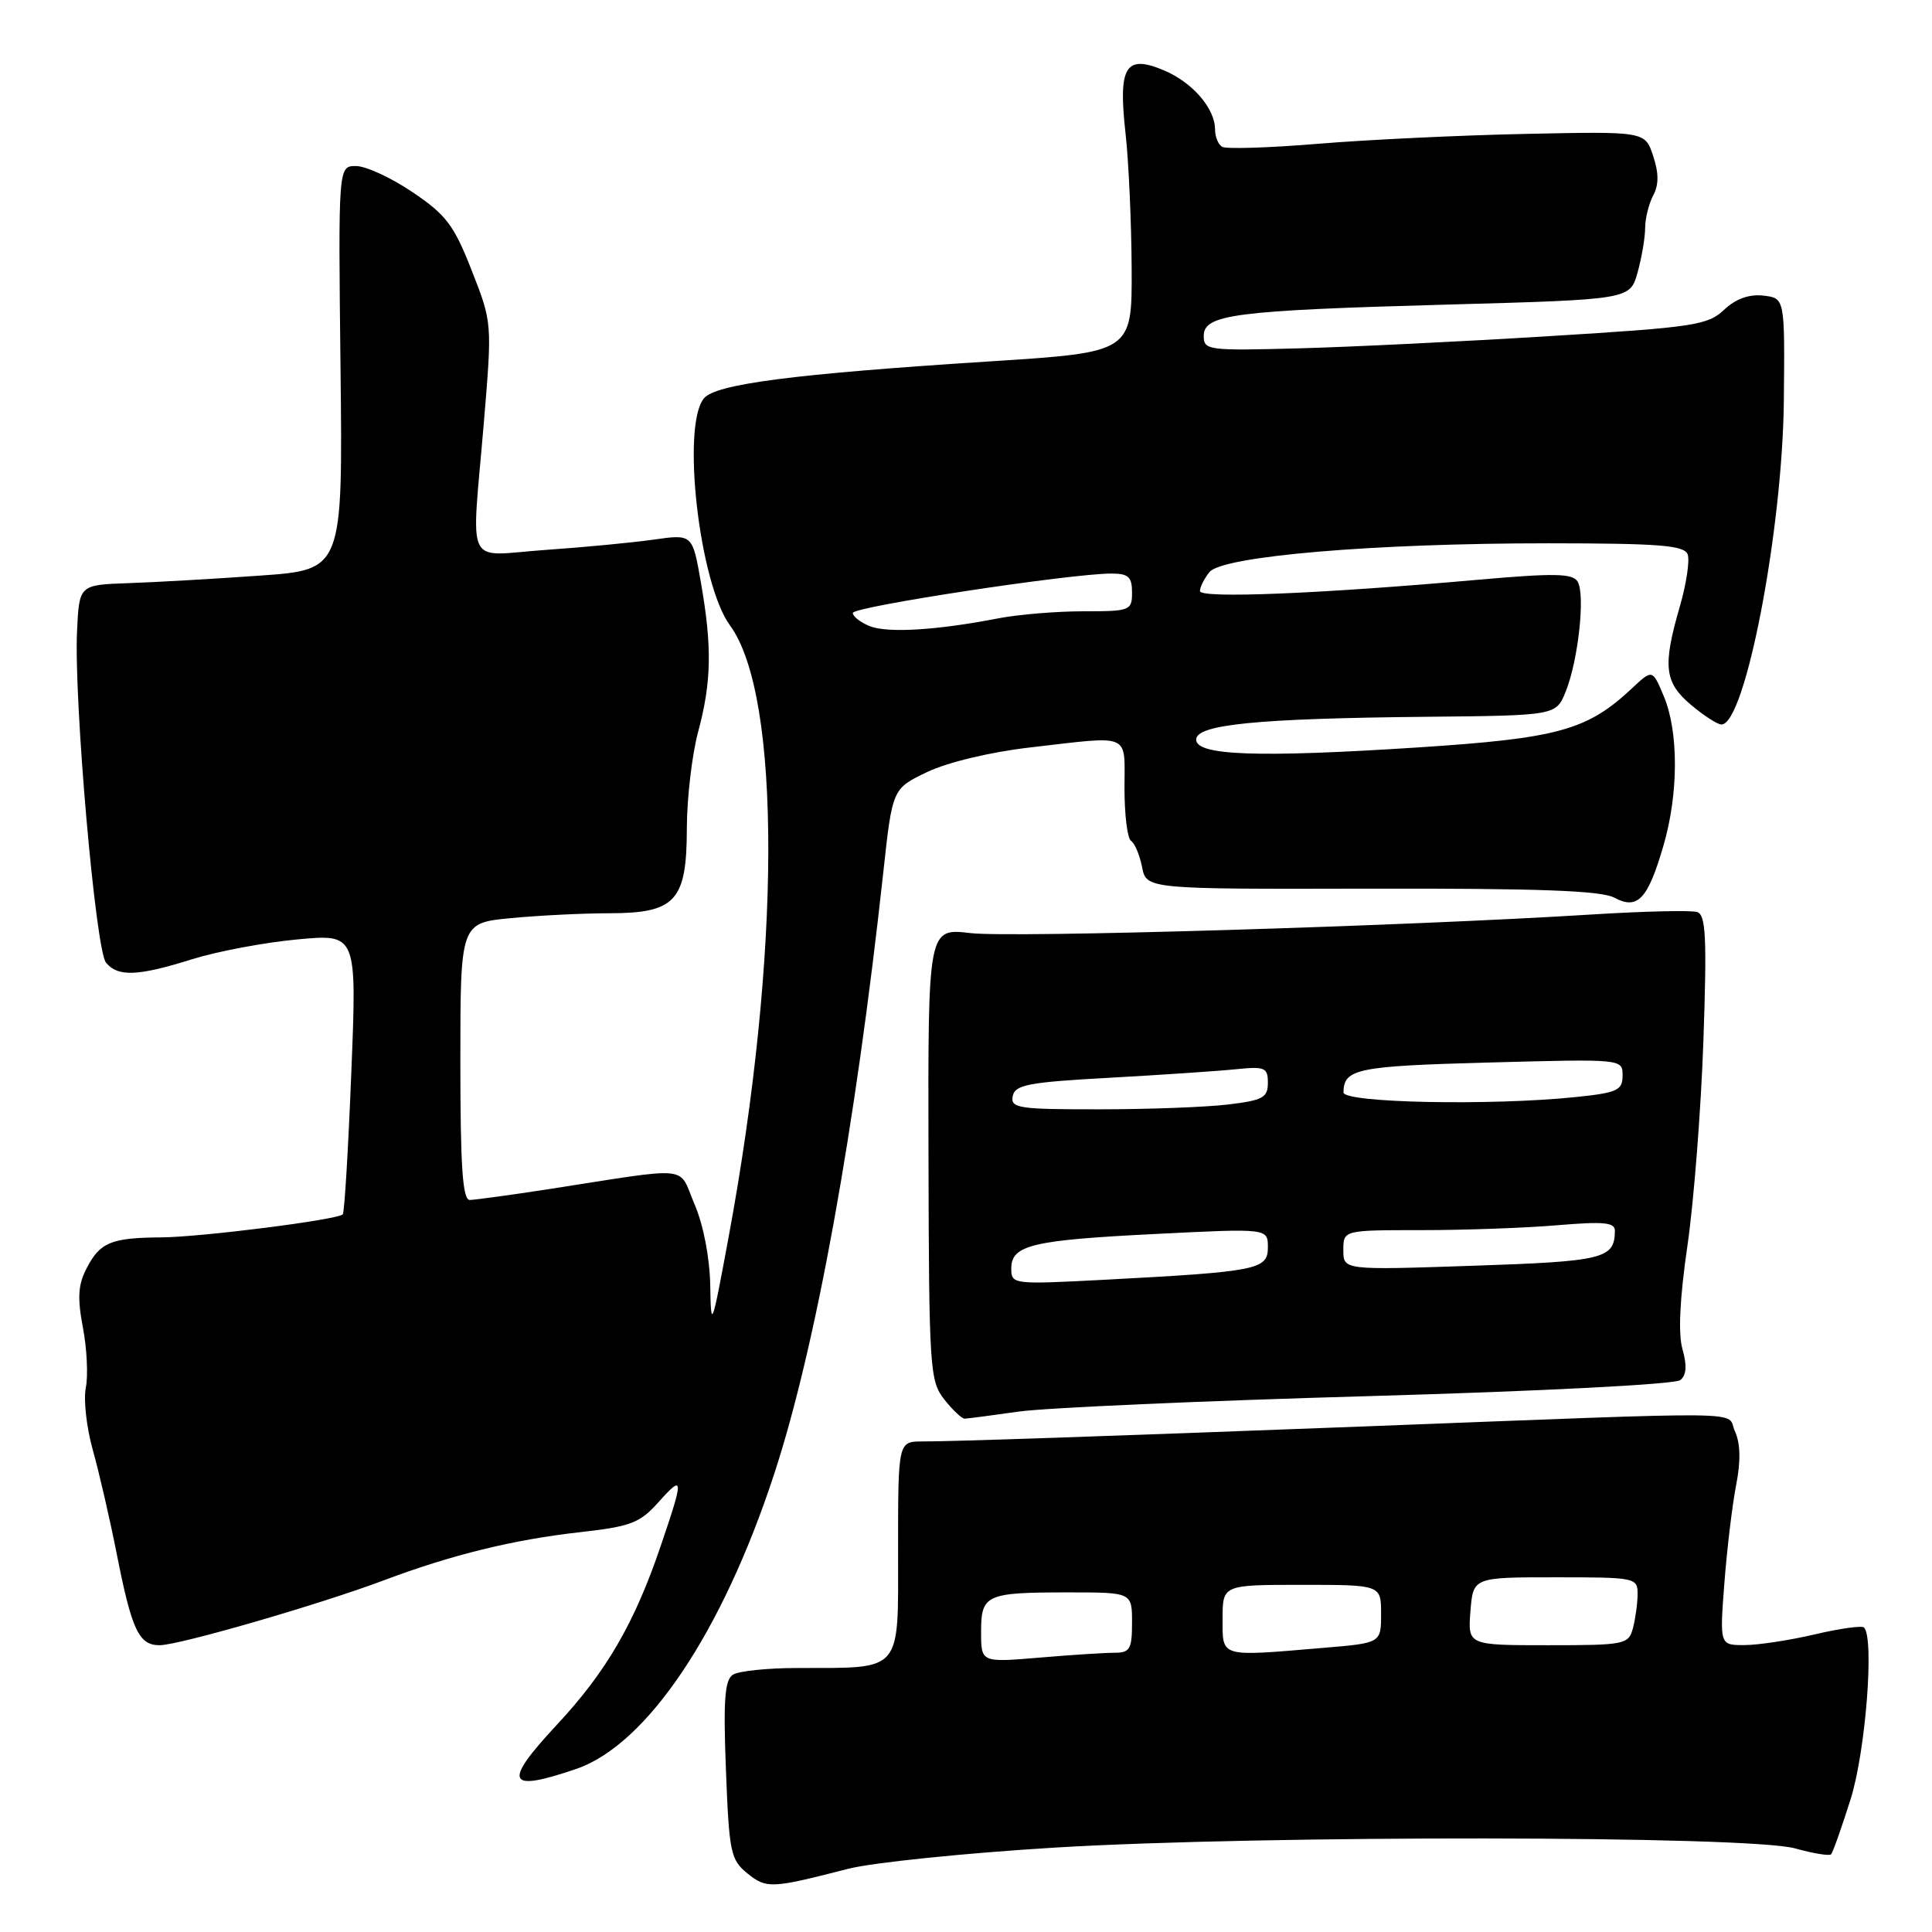 <?xml version="1.0" encoding="UTF-8" standalone="no"?>
<!DOCTYPE svg PUBLIC "-//W3C//DTD SVG 1.1//EN" "http://www.w3.org/Graphics/SVG/1.1/DTD/svg11.dtd" >
<svg xmlns="http://www.w3.org/2000/svg" xmlns:xlink="http://www.w3.org/1999/xlink" version="1.1" viewBox="0 0 256 256">
 <g >
 <path fill="currentColor"
d=" M 112.37 247.63 C 115.60 246.80 127.97 245.53 139.87 244.81 C 167.35 243.15 231.74 243.22 237.85 244.92 C 240.24 245.59 242.39 245.94 242.62 245.71 C 242.86 245.48 244.02 242.18 245.22 238.39 C 247.21 232.05 248.38 217.05 246.99 215.65 C 246.71 215.38 243.79 215.78 240.49 216.56 C 237.20 217.33 233.01 217.98 231.18 217.98 C 227.86 218.00 227.86 218.00 228.49 209.75 C 228.84 205.21 229.54 199.37 230.05 196.77 C 230.67 193.58 230.62 191.25 229.88 189.64 C 228.64 186.92 233.73 186.98 180.50 189.02 C 145.84 190.34 126.34 191.00 122.25 191.00 C 119.00 191.00 119.00 191.00 119.00 205.38 C 119.00 221.85 119.74 220.98 105.62 221.02 C 101.71 221.02 97.88 221.42 97.12 221.90 C 96.03 222.59 95.83 225.26 96.19 234.53 C 96.61 245.45 96.81 246.43 99.03 248.23 C 101.57 250.28 102.17 250.25 112.37 247.63 Z  M 76.33 234.40 C 85.70 231.21 95.71 216.31 102.58 195.32 C 108.11 178.46 113.34 149.57 117.05 115.50 C 118.25 104.50 118.25 104.50 122.87 102.29 C 125.59 101.00 131.22 99.65 136.50 99.04 C 150.06 97.48 149.00 97.02 149.00 104.44 C 149.00 107.98 149.39 111.12 149.87 111.42 C 150.35 111.72 151.01 113.28 151.33 114.89 C 151.91 117.82 151.91 117.82 181.73 117.75 C 203.82 117.71 212.16 118.01 213.89 118.94 C 216.99 120.60 218.34 119.18 220.41 112.07 C 222.42 105.21 222.44 97.00 220.48 92.30 C 218.96 88.66 218.96 88.66 216.23 91.22 C 210.31 96.77 206.46 97.83 187.88 99.04 C 166.68 100.41 158.50 100.12 158.50 98.00 C 158.50 96.00 166.56 95.20 188.84 94.98 C 206.18 94.81 206.18 94.81 207.46 91.65 C 209.13 87.52 210.08 78.75 209.04 77.06 C 208.36 75.97 205.97 75.93 195.86 76.82 C 174.94 78.68 159.00 79.33 159.00 78.32 C 159.00 77.80 159.56 76.68 160.25 75.81 C 161.94 73.69 182.05 71.98 205.28 71.99 C 219.87 72.00 223.16 72.26 223.62 73.45 C 223.92 74.24 223.46 77.35 222.59 80.35 C 220.29 88.27 220.53 90.43 224.08 93.41 C 225.77 94.83 227.58 96.00 228.10 96.00 C 231.25 96.00 236.21 70.21 236.37 53.00 C 236.50 39.50 236.50 39.50 233.65 39.17 C 231.75 38.96 230.00 39.59 228.44 41.06 C 226.28 43.09 224.42 43.37 205.29 44.54 C 193.86 45.25 178.88 45.98 172.00 46.16 C 160.09 46.48 159.50 46.41 159.50 44.52 C 159.50 41.66 163.55 41.14 191.75 40.36 C 215.99 39.69 215.99 39.69 216.99 36.10 C 217.54 34.12 217.99 31.46 217.99 30.18 C 218.00 28.91 218.48 26.98 219.06 25.89 C 219.81 24.48 219.81 22.95 219.05 20.66 C 217.98 17.41 217.98 17.41 202.24 17.74 C 193.58 17.92 181.18 18.51 174.68 19.05 C 168.17 19.59 162.44 19.77 161.93 19.45 C 161.42 19.14 161.00 18.11 161.00 17.16 C 161.00 14.36 157.99 10.89 154.18 9.30 C 149.12 7.19 148.15 8.79 149.14 17.68 C 149.56 21.43 149.92 29.49 149.95 35.59 C 150.00 46.68 150.00 46.68 131.25 47.88 C 105.04 49.56 94.77 50.89 93.25 52.81 C 90.28 56.55 92.68 77.35 96.72 82.86 C 103.57 92.21 103.49 126.52 96.53 164.00 C 94.31 176.00 94.21 176.25 94.11 170.33 C 94.04 166.64 93.21 162.32 92.03 159.57 C 89.79 154.34 92.05 154.57 72.50 157.60 C 67.55 158.36 62.94 158.99 62.25 159.00 C 61.30 159.00 61.00 154.66 61.00 140.64 C 61.00 122.29 61.00 122.29 67.75 121.65 C 71.46 121.30 77.31 121.01 80.75 121.01 C 89.52 121.00 91.00 119.38 91.01 109.75 C 91.02 105.76 91.69 100.03 92.50 97.00 C 94.28 90.38 94.37 85.76 92.88 77.22 C 91.76 70.77 91.76 70.77 86.63 71.50 C 83.81 71.90 77.34 72.52 72.25 72.87 C 61.43 73.63 62.46 75.75 64.11 56.02 C 65.22 42.76 65.22 42.76 62.50 35.83 C 60.15 29.82 59.11 28.46 54.66 25.46 C 51.84 23.55 48.47 22.00 47.17 22.00 C 44.82 22.00 44.82 22.00 45.12 48.75 C 45.42 75.50 45.42 75.50 34.46 76.27 C 28.43 76.70 20.58 77.15 17.00 77.27 C 10.50 77.50 10.50 77.50 10.21 83.58 C 9.77 92.73 12.66 125.89 14.05 127.56 C 15.63 129.47 18.27 129.36 25.50 127.09 C 28.80 126.06 35.05 124.88 39.39 124.48 C 47.29 123.74 47.29 123.74 46.55 142.12 C 46.15 152.23 45.64 160.68 45.42 160.91 C 44.71 161.63 26.63 163.93 21.33 163.96 C 14.71 164.01 13.25 164.62 11.48 168.05 C 10.34 170.23 10.24 171.98 10.99 175.93 C 11.52 178.72 11.69 182.30 11.37 183.89 C 11.05 185.48 11.47 189.19 12.30 192.14 C 13.13 195.09 14.56 201.30 15.48 205.95 C 17.46 216.00 18.40 218.00 21.14 218.00 C 23.71 218.00 42.32 212.61 50.89 209.39 C 59.85 206.02 68.03 204.01 76.87 203.02 C 83.57 202.27 84.78 201.81 87.23 199.07 C 90.62 195.28 90.64 195.76 87.55 204.84 C 84.07 215.10 80.33 221.53 73.77 228.56 C 66.58 236.28 67.13 237.54 76.33 234.40 Z  M 135.00 187.04 C 138.57 186.54 159.49 185.61 181.49 184.99 C 204.28 184.34 221.98 183.43 222.65 182.87 C 223.47 182.20 223.55 180.93 222.94 178.79 C 222.35 176.73 222.57 172.09 223.59 165.09 C 224.44 159.27 225.39 147.04 225.71 137.91 C 226.18 124.26 226.04 121.24 224.89 120.85 C 224.13 120.60 217.88 120.74 211.00 121.17 C 186.30 122.72 134.10 124.29 128.59 123.64 C 122.96 122.98 122.96 122.98 123.03 152.92 C 123.09 181.40 123.20 182.98 125.12 185.43 C 126.23 186.84 127.45 187.99 127.82 187.98 C 128.20 187.97 131.43 187.55 135.00 187.04 Z  M 130.00 216.25 C 130.00 211.28 130.62 211.00 141.58 211.00 C 150.00 211.00 150.00 211.00 150.00 215.00 C 150.00 218.53 149.72 219.00 147.65 219.00 C 146.36 219.00 141.86 219.29 137.65 219.65 C 130.00 220.29 130.00 220.29 130.00 216.25 Z  M 162.00 214.50 C 162.00 210.00 162.00 210.00 172.50 210.00 C 183.00 210.00 183.00 210.00 183.00 213.85 C 183.00 217.71 183.00 217.71 175.35 218.35 C 161.51 219.52 162.00 219.67 162.00 214.50 Z  M 194.84 213.50 C 195.20 209.00 195.20 209.00 206.10 209.00 C 216.74 209.00 217.00 209.05 216.99 211.25 C 216.98 212.49 216.70 214.51 216.37 215.75 C 215.79 217.90 215.32 218.00 205.13 218.00 C 194.49 218.00 194.49 218.00 194.84 213.50 Z  M 115.25 82.97 C 114.01 82.47 113.00 81.68 113.00 81.22 C 113.00 80.39 141.84 76.00 147.26 76.00 C 149.52 76.00 150.00 76.44 150.00 78.50 C 150.00 80.91 149.76 81.00 143.55 81.00 C 140.00 81.00 134.94 81.42 132.30 81.93 C 124.15 83.52 117.60 83.91 115.25 82.97 Z  M 134.00 168.09 C 134.00 164.97 136.72 164.32 153.26 163.50 C 168.00 162.76 168.00 162.76 168.00 165.29 C 168.00 168.24 166.64 168.50 146.25 169.58 C 134.21 170.21 134.00 170.18 134.00 168.09 Z  M 178.00 165.65 C 178.00 163.00 178.00 163.00 188.35 163.00 C 194.04 163.00 202.14 162.71 206.35 162.35 C 212.54 161.83 214.00 161.97 213.98 163.10 C 213.94 166.79 212.54 167.14 195.15 167.72 C 178.00 168.30 178.00 168.30 178.00 165.65 Z  M 134.19 145.25 C 134.48 143.74 136.24 143.40 147.01 142.81 C 153.88 142.43 161.41 141.92 163.75 141.68 C 167.61 141.29 168.00 141.45 168.00 143.48 C 168.00 145.44 167.33 145.80 162.75 146.35 C 159.86 146.70 152.18 146.99 145.68 146.99 C 134.95 147.00 133.88 146.84 134.19 145.25 Z  M 178.02 144.75 C 178.05 141.62 179.80 141.26 197.25 140.79 C 215.00 140.31 215.00 140.31 215.00 142.51 C 215.00 144.47 214.33 144.79 208.85 145.36 C 197.65 146.53 178.00 146.14 178.02 144.75 Z "/>
</g>
</svg>